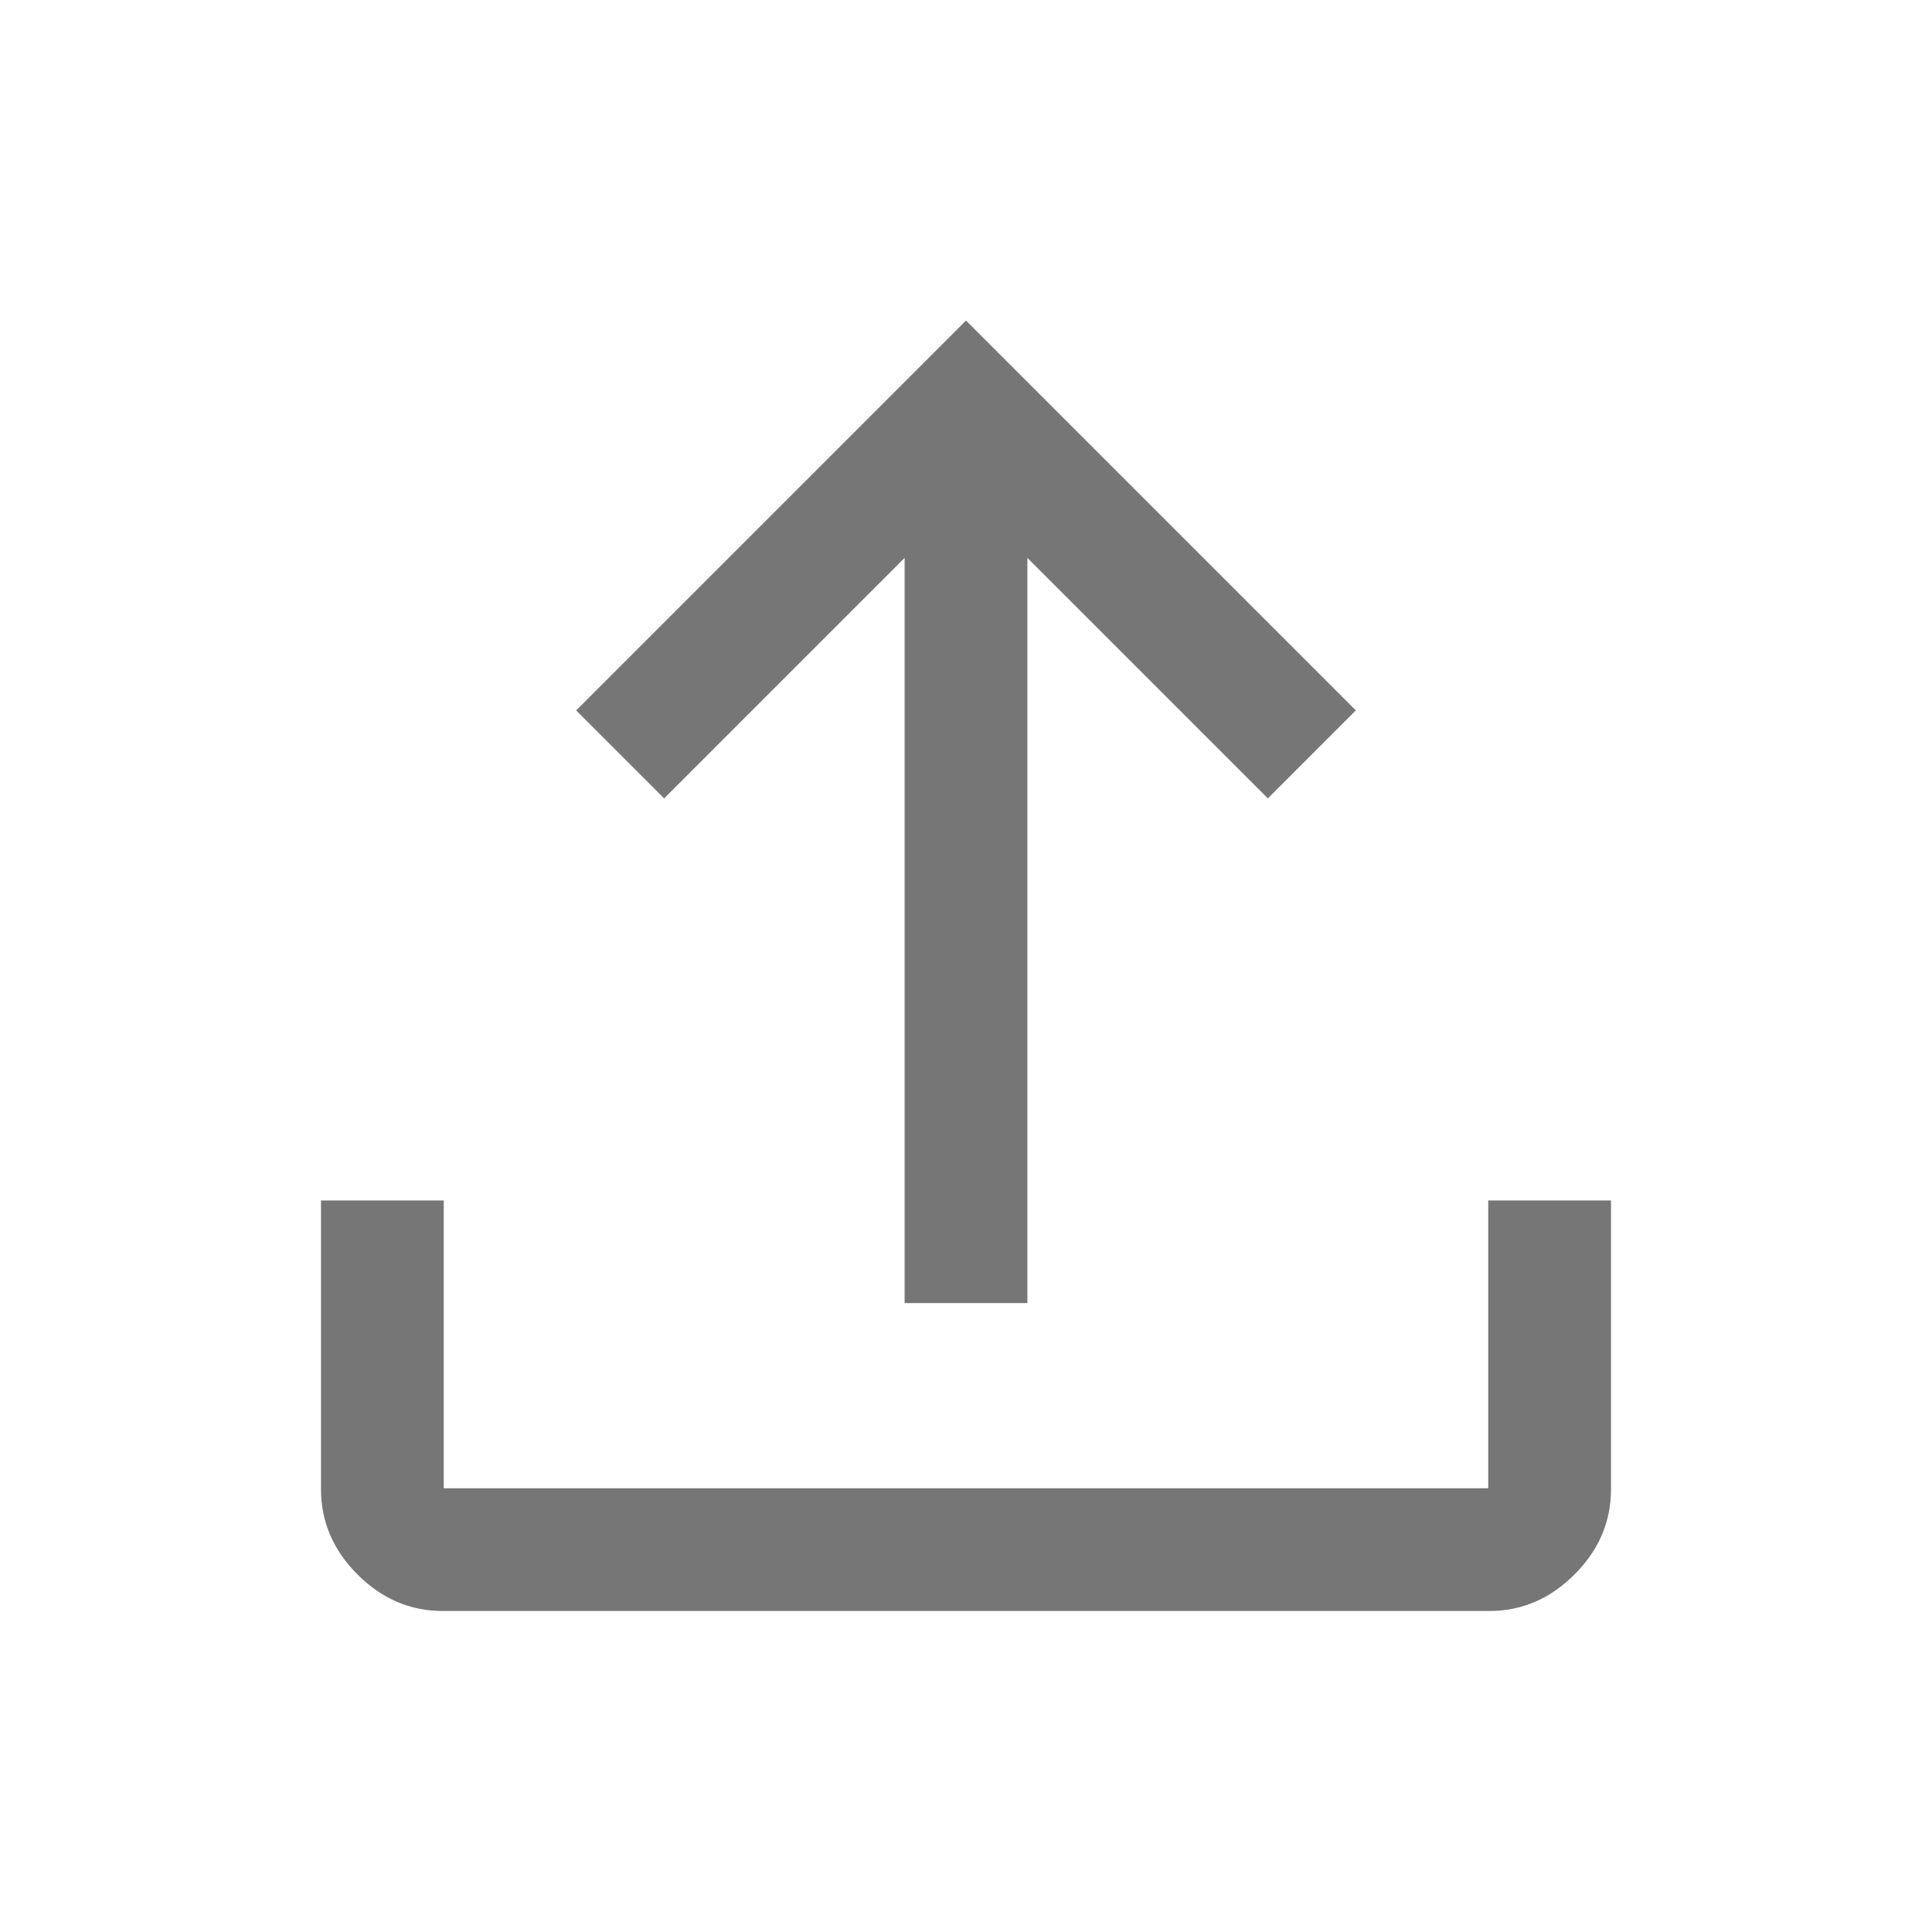 <svg xmlns="http://www.w3.org/2000/svg" height="20px"  fill="#767676" stroke="#767676" viewBox="0 -960 960 960" width="20px"><path d="M220-160q-24 0-42-18t-18-42v-143h60v143h520v-143h60v143q0 24-18 42t-42 18H220Zm230-153v-371L330-564l-43-43 193-193 193 193-43 43-120-120v371h-60Z"/></svg>